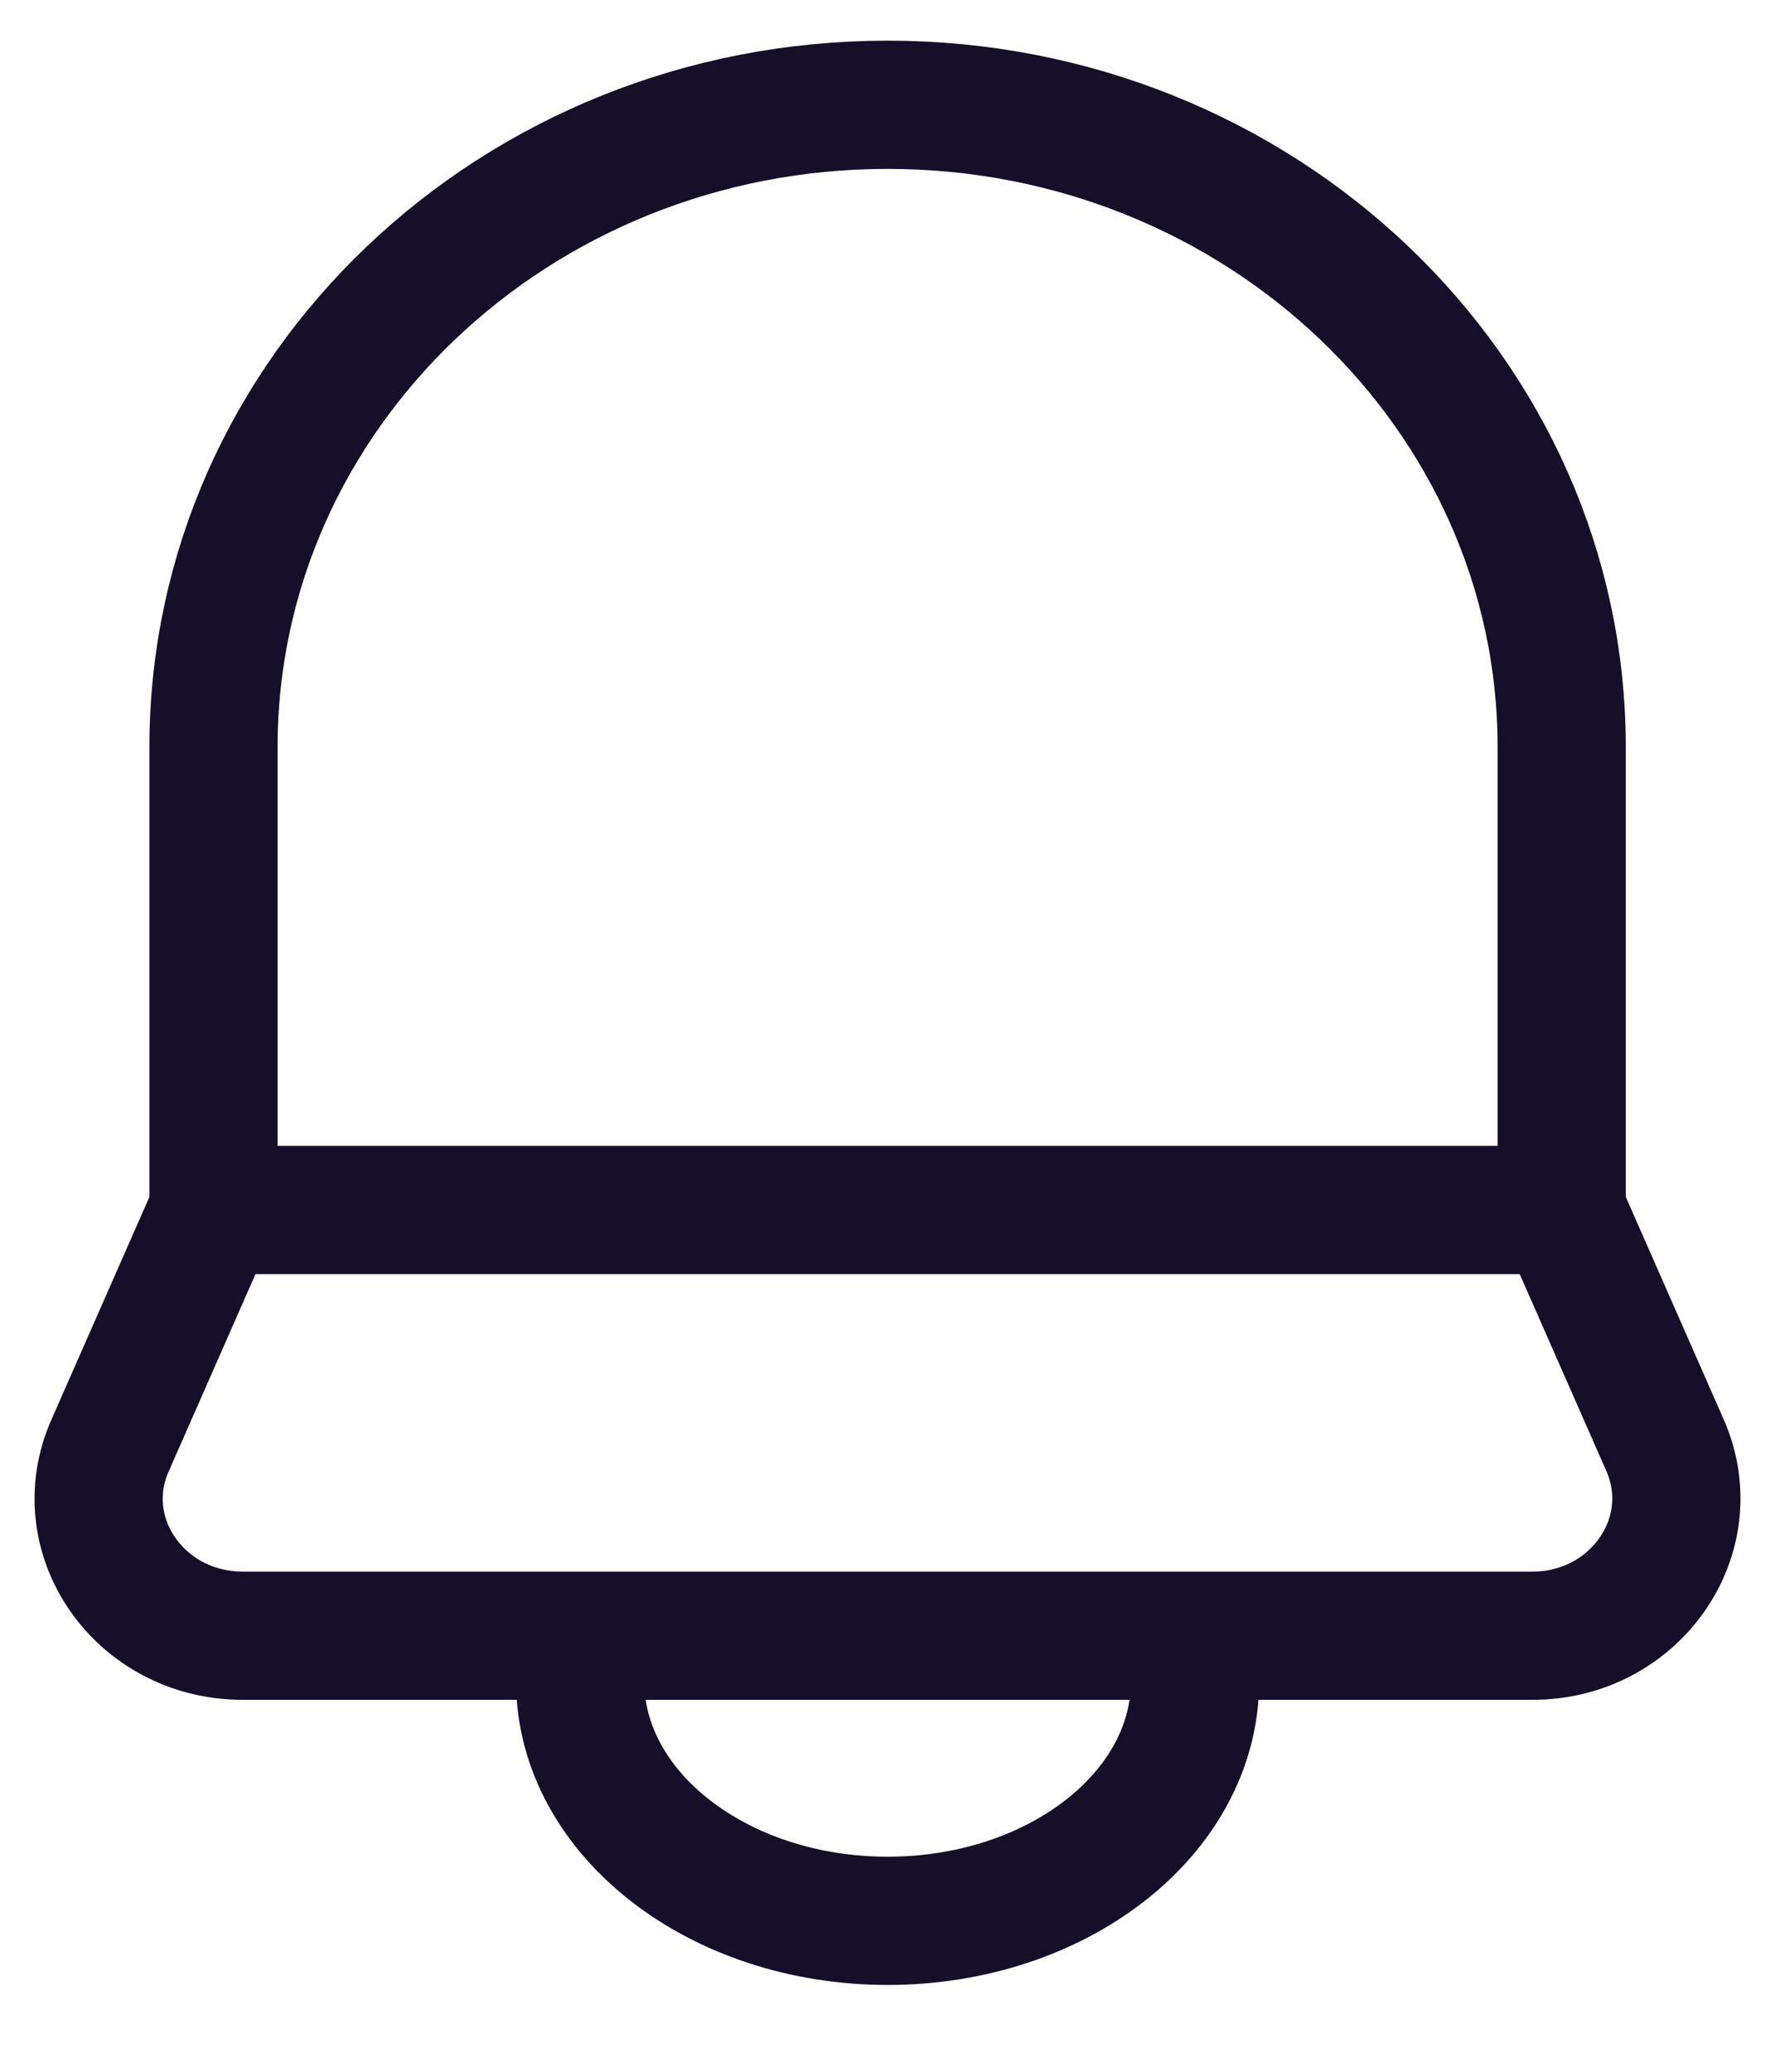<svg width="18" height="21" viewBox="0 0 18 21" fill="none" xmlns="http://www.w3.org/2000/svg">
<path d="M15.541 16.58H2.461C1.417 16.58 0.71 15.566 1.117 14.65L2.165 12.269V7.575C2.165 3.978 5.226 1.062 9.001 1.062C12.776 1.062 15.837 3.978 15.837 7.575V12.269L16.885 14.65C17.288 15.566 16.581 16.58 15.541 16.58Z" stroke="#160F29" stroke-width="1.3" stroke-miterlimit="10" stroke-linecap="round"/>
<path d="M12.119 17.039C12.119 18.384 10.721 19.47 9.001 19.47C7.28 19.47 5.883 18.38 5.883 17.039C5.883 16.883 5.902 16.735 5.936 16.587" stroke="#160F29" stroke-width="1.3" stroke-miterlimit="10" stroke-linecap="round"/>
<path d="M2.165 12.265H15.837" stroke="#160F29" stroke-width="1.3" stroke-miterlimit="10" stroke-linecap="round"/>
</svg>
